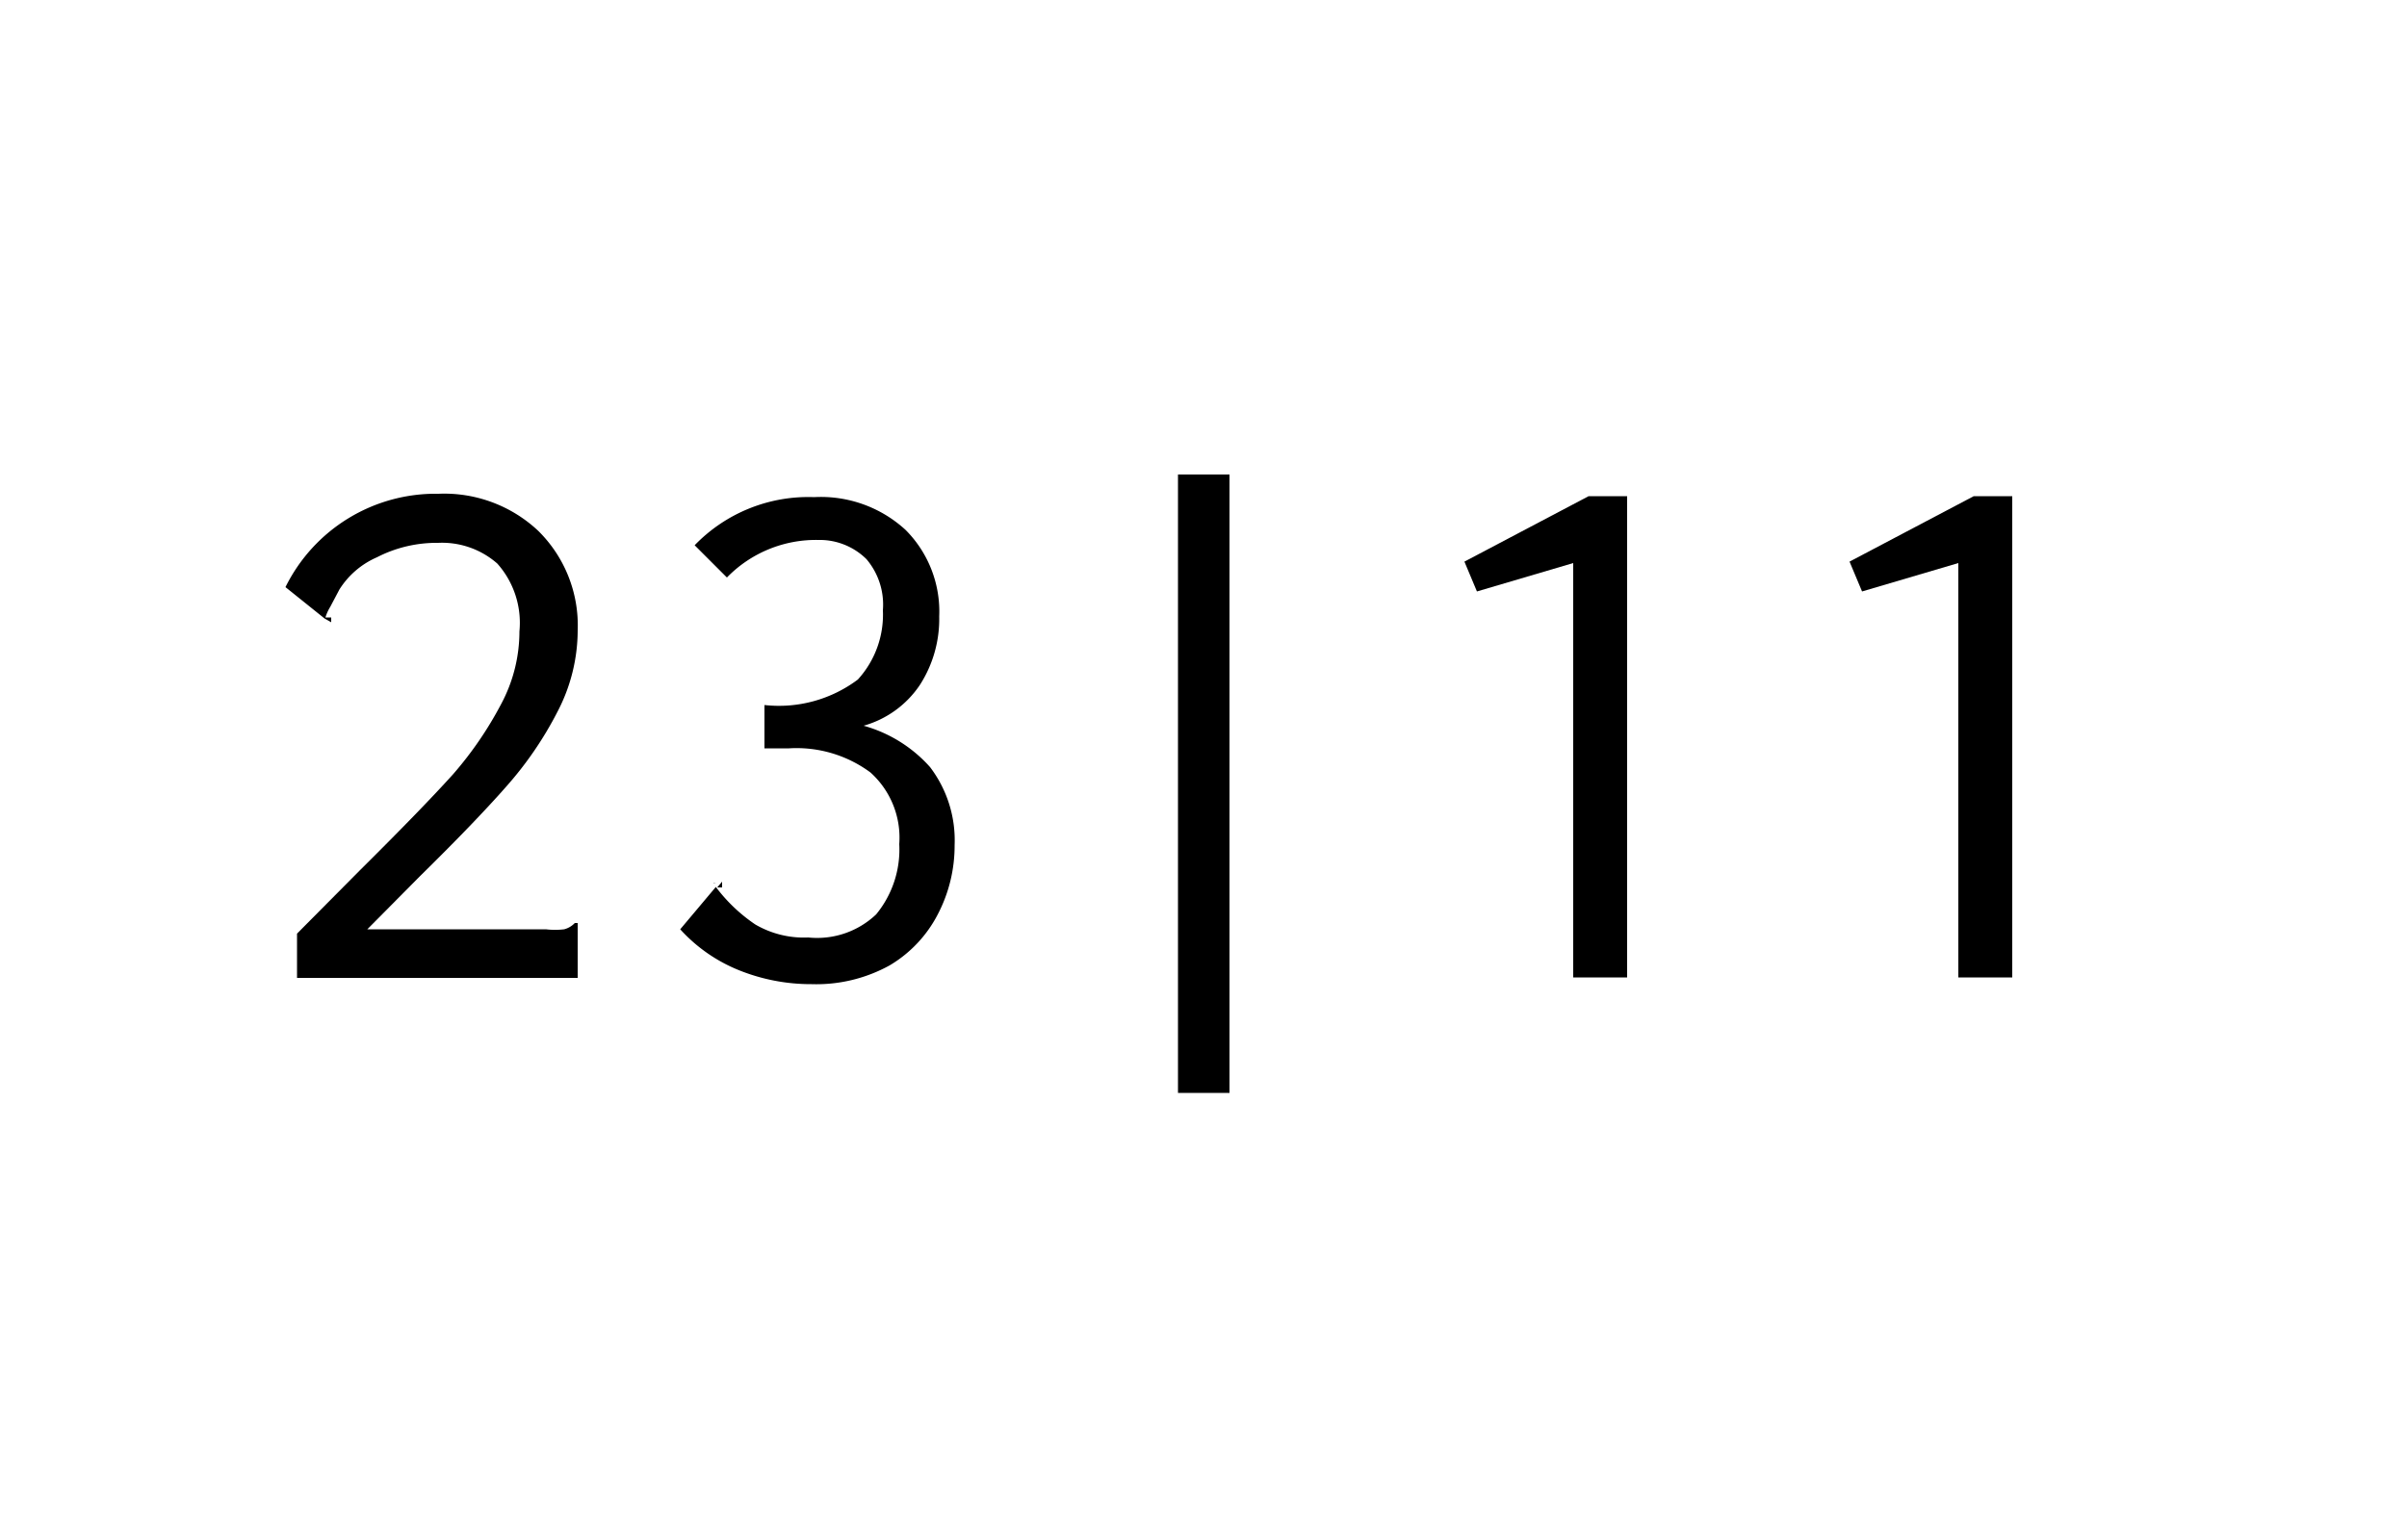 <svg id="Layer_1" data-name="Layer 1" xmlns="http://www.w3.org/2000/svg" width="50" height="32" viewBox="0 0 50 32">
  <title>counter23</title>
  <g>
    <path d="M6.17,19.4l1.3-1.31q1.3-1.29,1.94-2a7.59,7.59,0,0,0,1-1.46,3.2,3.2,0,0,0,.38-1.51,1.85,1.85,0,0,0-.46-1.41,1.74,1.74,0,0,0-1.23-.43,2.71,2.71,0,0,0-1.27.3,1.74,1.74,0,0,0-.78.67l-0.19.36a0.94,0.94,0,0,0-.1.22,0,0,0,0,0,0,0l0.06,0s0.05,0,.06,0l0,0.1-0.14-.08L5.93,12.2a3.48,3.48,0,0,1,3.18-1.94,2.85,2.85,0,0,1,2.07.77A2.76,2.76,0,0,1,12,13.11a3.66,3.66,0,0,1-.42,1.68,7.49,7.49,0,0,1-1.06,1.55q-0.65.74-1.8,1.87l-1.09,1.1h3.71a1.58,1.58,0,0,0,.38,0,0.47,0.47,0,0,0,.22-0.13H12v1.14H6.17V19.4Z"/>
    <path d="M19.32,15.94a2.51,2.51,0,0,1,.51,1.62A3.08,3.08,0,0,1,19.48,19a2.64,2.64,0,0,1-1,1.06,3.15,3.15,0,0,1-1.62.39,4,4,0,0,1-1.51-.29,3.32,3.32,0,0,1-1.22-.85l0.74-.88,0,0,0,0a3.4,3.4,0,0,0,.82.78,2,2,0,0,0,1.1.27A1.78,1.78,0,0,0,18.2,19a2.12,2.12,0,0,0,.48-1.46,1.82,1.82,0,0,0-.6-1.49,2.58,2.58,0,0,0-1.69-.5l-0.51,0v-0.9a2.73,2.73,0,0,0,1.94-.53,2,2,0,0,0,.52-1.44A1.46,1.46,0,0,0,18,11.62a1.38,1.38,0,0,0-1-.4A2.58,2.58,0,0,0,15.1,12l-0.67-.67a3.28,3.28,0,0,1,2.48-1,2.6,2.6,0,0,1,1.9.68,2.4,2.4,0,0,1,.7,1.8,2.53,2.53,0,0,1-.4,1.42,2.09,2.09,0,0,1-1.17.85A2.88,2.88,0,0,1,19.32,15.94Zm-4.49,2.42,0.06,0,0,0C14.81,18.36,14.81,18.33,14.83,18.36ZM15,18.44l-0.1,0L15,18.32,15,18.4A0,0,0,0,1,15,18.44Z"/>
    <path d="M24.47,22.71V9.86h1.07V22.71H24.47Z"/>
    <path d="M32.68,20.29V11.7l-2,.59-0.26-.62L33,10.31H33.8v10H32.68Z"/>
    <path d="M40.68,20.29V11.7l-2,.59-0.26-.62L41,10.31H41.8v10H40.68Z"/>
  </g>
</svg>
